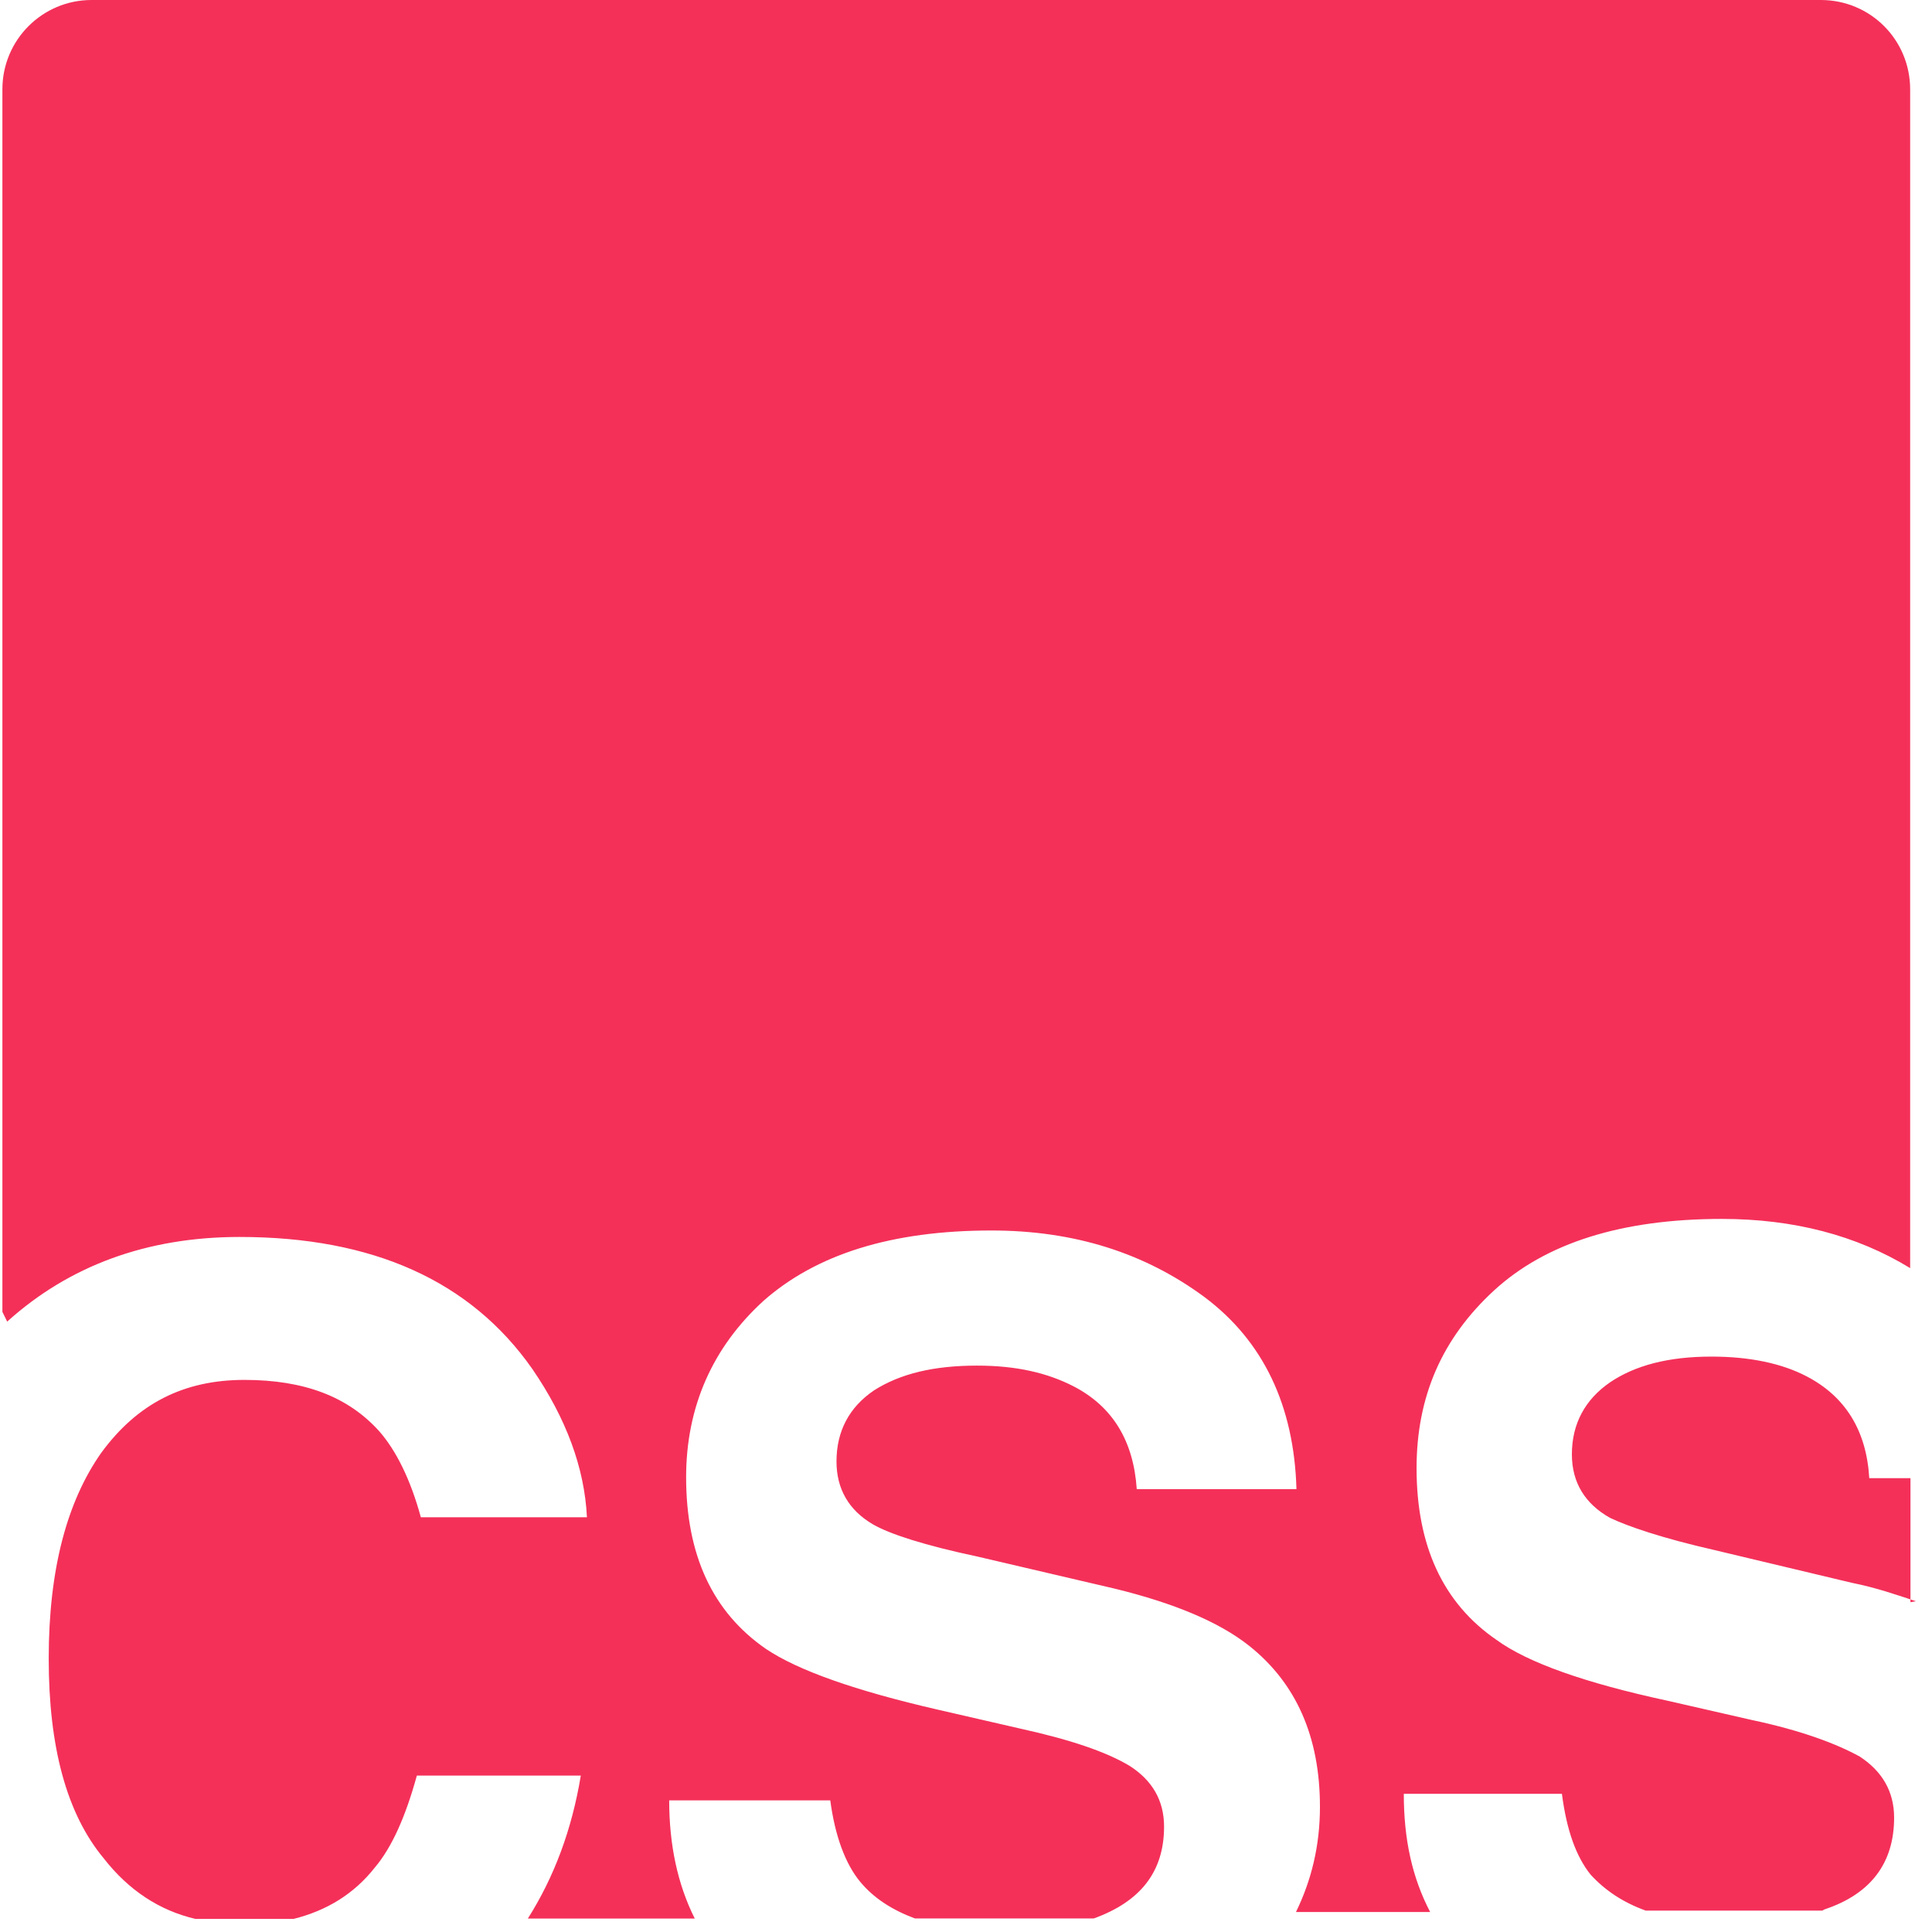 <?xml version="1.0" encoding="utf-8"?><!DOCTYPE svg PUBLIC "-//W3C//DTD SVG 1.1//EN" "http://www.w3.org/Graphics/SVG/1.1/DTD/svg11.dtd"><svg version="1.1" xmlns="http://www.w3.org/2000/svg" xmlns:xlink="http://www.w3.org/1999/xlink" width="32" height="32" viewBox="0 0 32 32" data-tags="csswizardry"><g fill="#444" transform="scale(0.031 0.031)"><path fill="rgb(244, 48, 89)" d="M1.28 700.928v-653.227c0-26.368 21.333-47.701 47.659-47.701h923.861c26.624 0 47.787 21.333 47.787 47.787v629.76c-28.587-17.493-62.293-26.283-100.565-26.283-53.504 0-94.080 12.8-121.771 38.229-27.733 25.515-41.387 56.661-41.387 94.933 0 41.387 14.080 72.107 42.667 91.733 16.64 12.16 47.36 23.040 91.307 32.512l44.8 10.24c26.88 5.675 45.653 12.8 58.027 19.627 11.947 7.808 18.347 18.645 18.347 32.64 0 24.149-12.373 40.747-37.12 48.981l-1.28 0.683h-94.293c-12.245-4.437-21.76-10.837-29.44-19.2-7.68-9.557-12.8-23.467-15.36-43.221h-84.48c0 24.149 4.395 44.587 14.080 63.147h-71.68c8.107-16.64 12.8-35.115 12.8-56.192 0-37.547-12.8-66.133-37.803-86.016-15.957-12.672-40.107-22.827-72.021-30.592l-73.387-17.152c-28.16-5.973-46.507-11.947-55.467-17.067-13.227-7.68-19.627-19.2-19.627-33.707 0-16.213 6.827-29.013 20.053-37.973 14.080-8.96 32-13.227 55.040-13.227 20.907 0 37.547 3.84 51.627 11.093 21.077 10.923 32 29.44 33.707 54.912h85.333c-1.28-44.629-17.707-79.061-49.067-102.571-31.744-23.467-69.333-35.627-113.92-35.627-53.547 0-93.653 12.8-121.728 37.547-27.307 24.875-41.387 56.747-41.387 94.293 0 41.387 14.080 72.021 42.667 91.733 17.152 11.52 47.787 22.315 91.733 32.427l44.587 10.24c26.027 5.76 45.227 12.16 58.027 19.84 11.947 7.68 18.347 18.347 18.347 32.427 0 24.32-12.8 40.107-37.547 49.067h-95.573c-12.117-4.523-22.187-10.923-29.44-19.84-7.68-9.387-13.227-24.064-15.787-43.264h-86.059c0 23.808 4.48 44.8 13.653 63.147h-89.173c14.080-22.187 23.595-47.787 28.288-76.373h-87.595c-5.973 21.76-13.312 38.315-22.4 49.067-11.093 14.080-25.6 23.040-43.52 27.52h-52.352c-19.2-4.48-35.712-15.275-49.067-32.427-19.797-23.808-29.355-59.477-29.355-106.667 0-47.787 9.813-84.053 28.16-110.080 19.2-26.155 43.947-38.827 76.373-38.827 32 0 55.467 8.96 72.107 27.477 8.96 10.24 16.64 25.6 22.187 45.909h88.747c-1.28-26.368-11.093-52.907-29.269-79.36-32.939-46.933-85.077-70.4-156.331-70.4-49.493 0-91.051 15.36-124.16 45.227zM1020.757 856.064v-66.304h-22.016c-1.493-25.472-12.8-43.605-33.408-54.357-13.355-6.997-30.592-10.581-50.901-10.581-23.040 0-40.747 4.693-54.187 13.739-13.312 9.173-20.395 22.101-20.395 38.485 0 15.147 7.083 26.453 20.352 33.92 9.387 4.48 27.733 10.837 55.893 17.237l73.387 17.493c12.8 2.56 23.893 6.4 34.133 9.813z" /></g></svg>